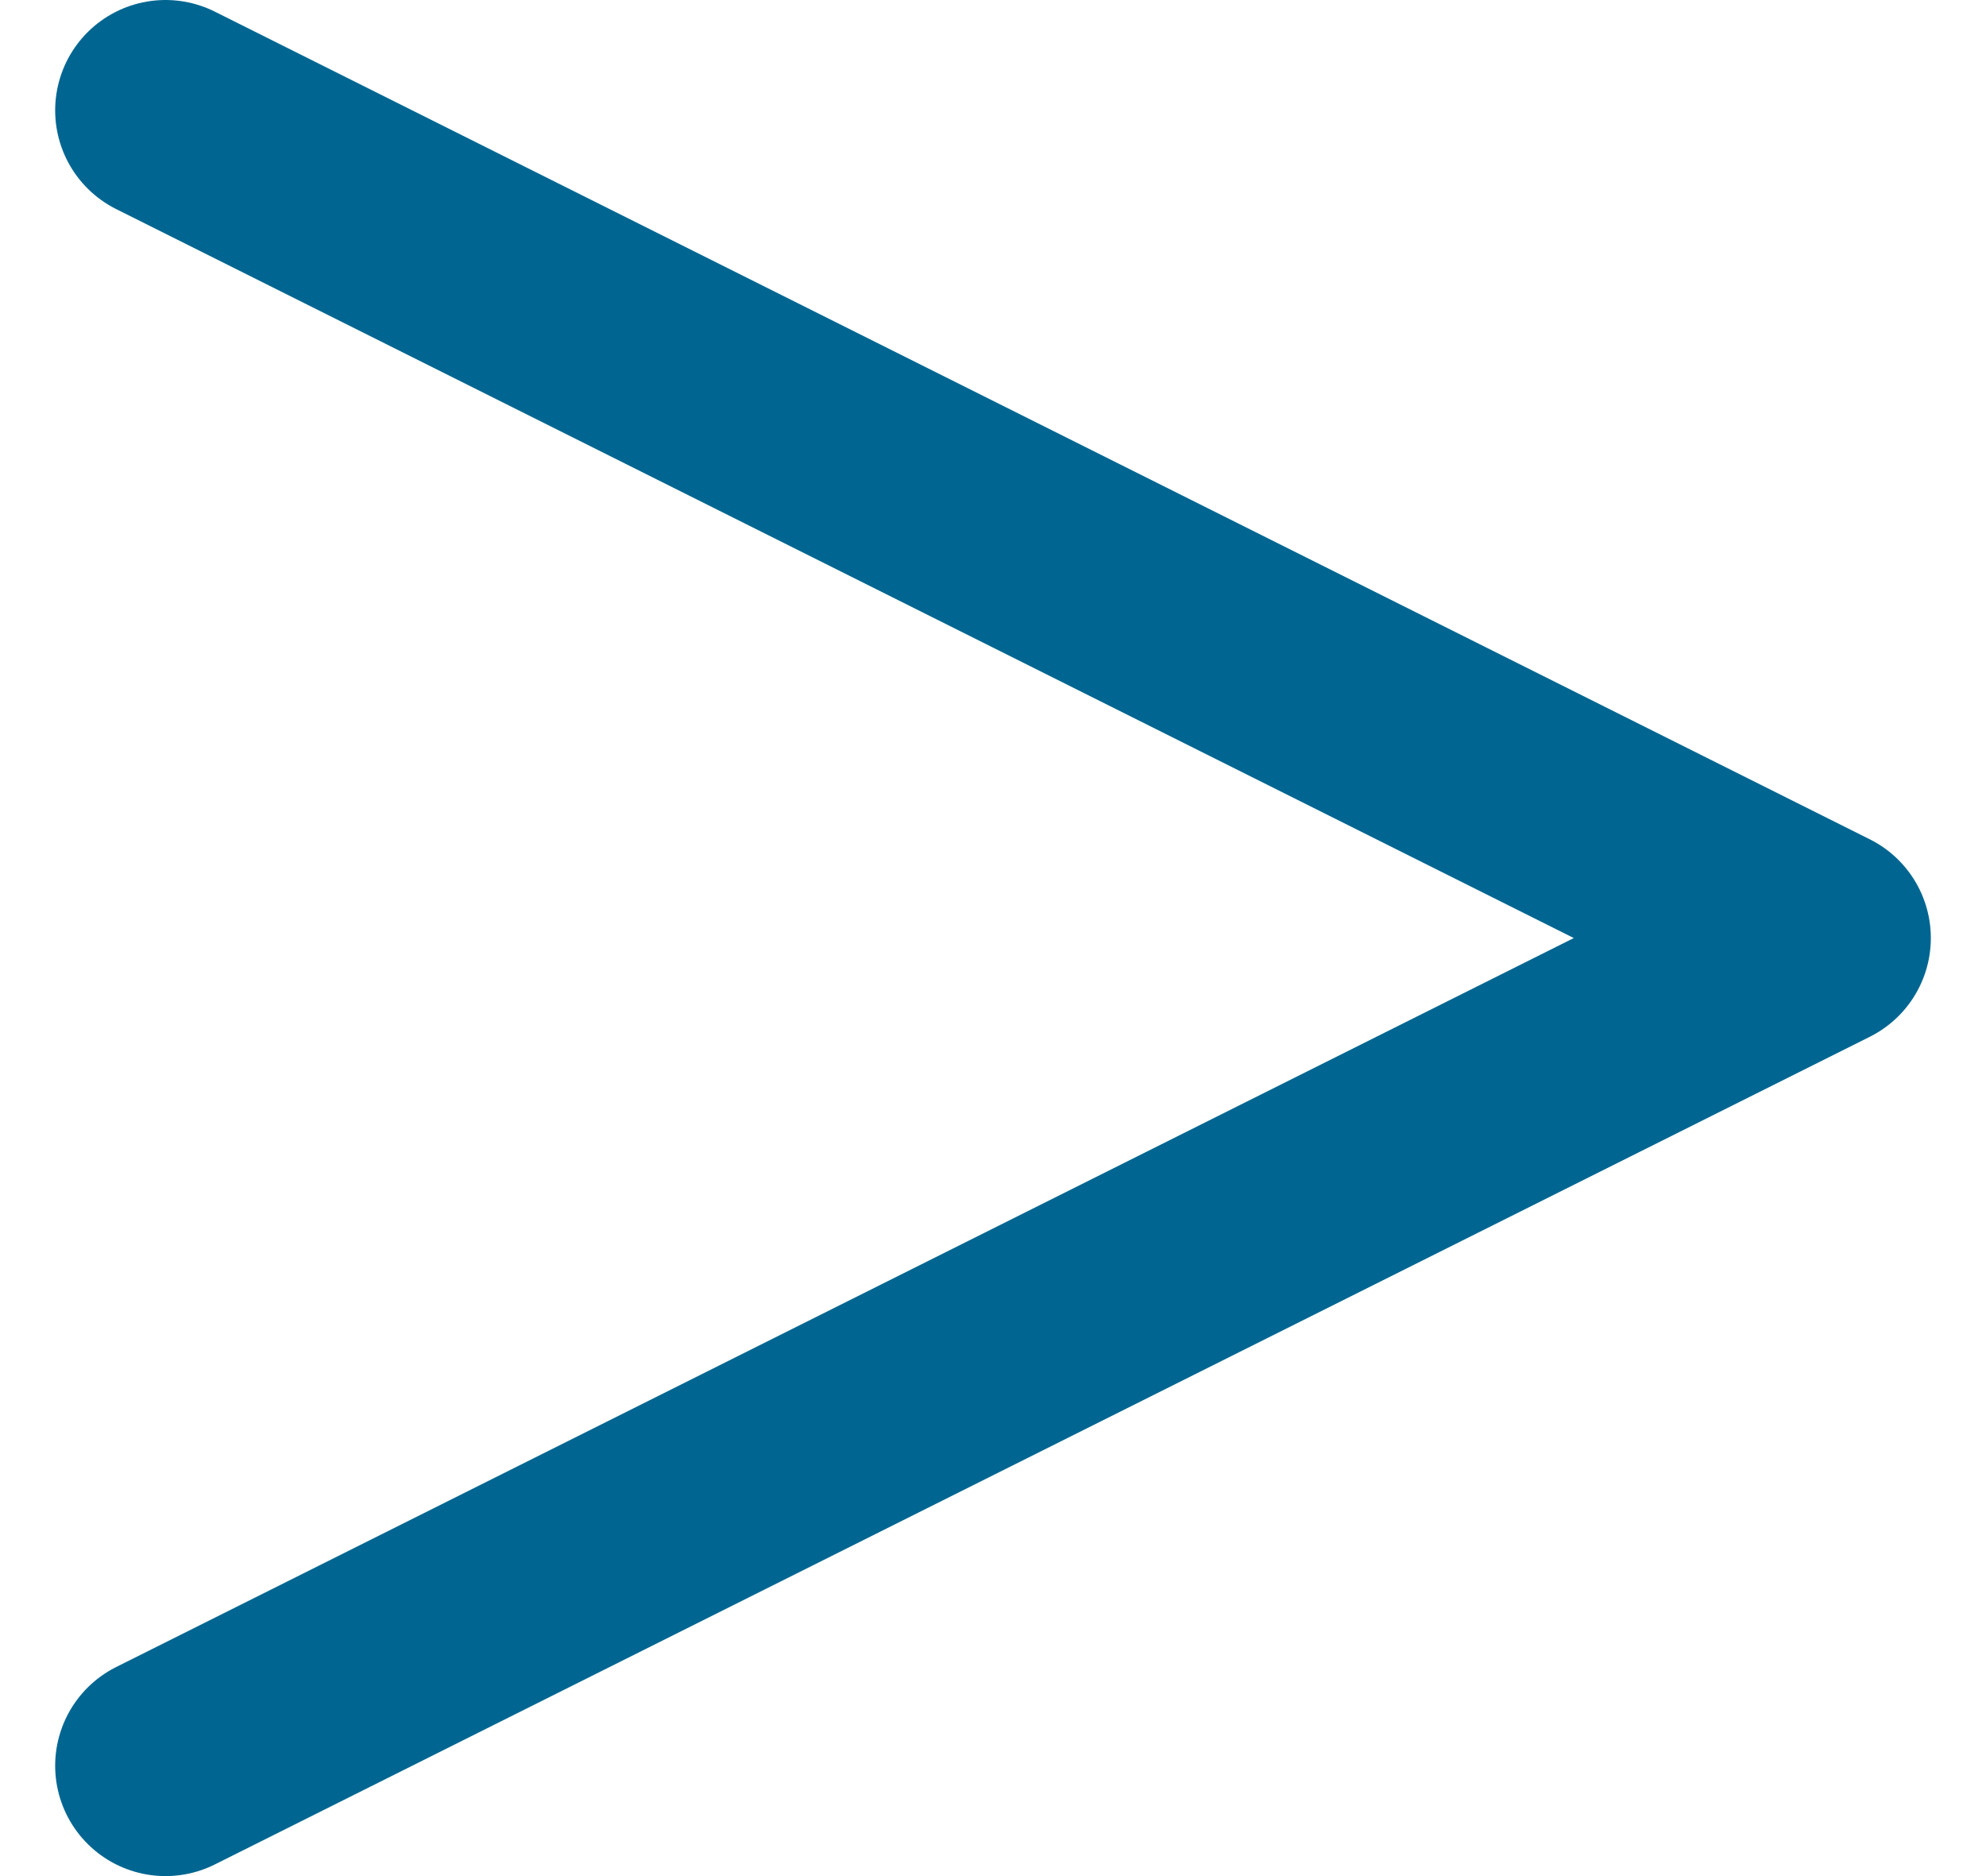 <svg width="18" height="17" viewBox="0 0 18 17" fill="none" xmlns="http://www.w3.org/2000/svg">
<path d="M1.5 16L16.5 8.5L1.5 1" stroke="#006691" stroke-width="2" stroke-linecap="round" stroke-linejoin="round"/>
</svg>
